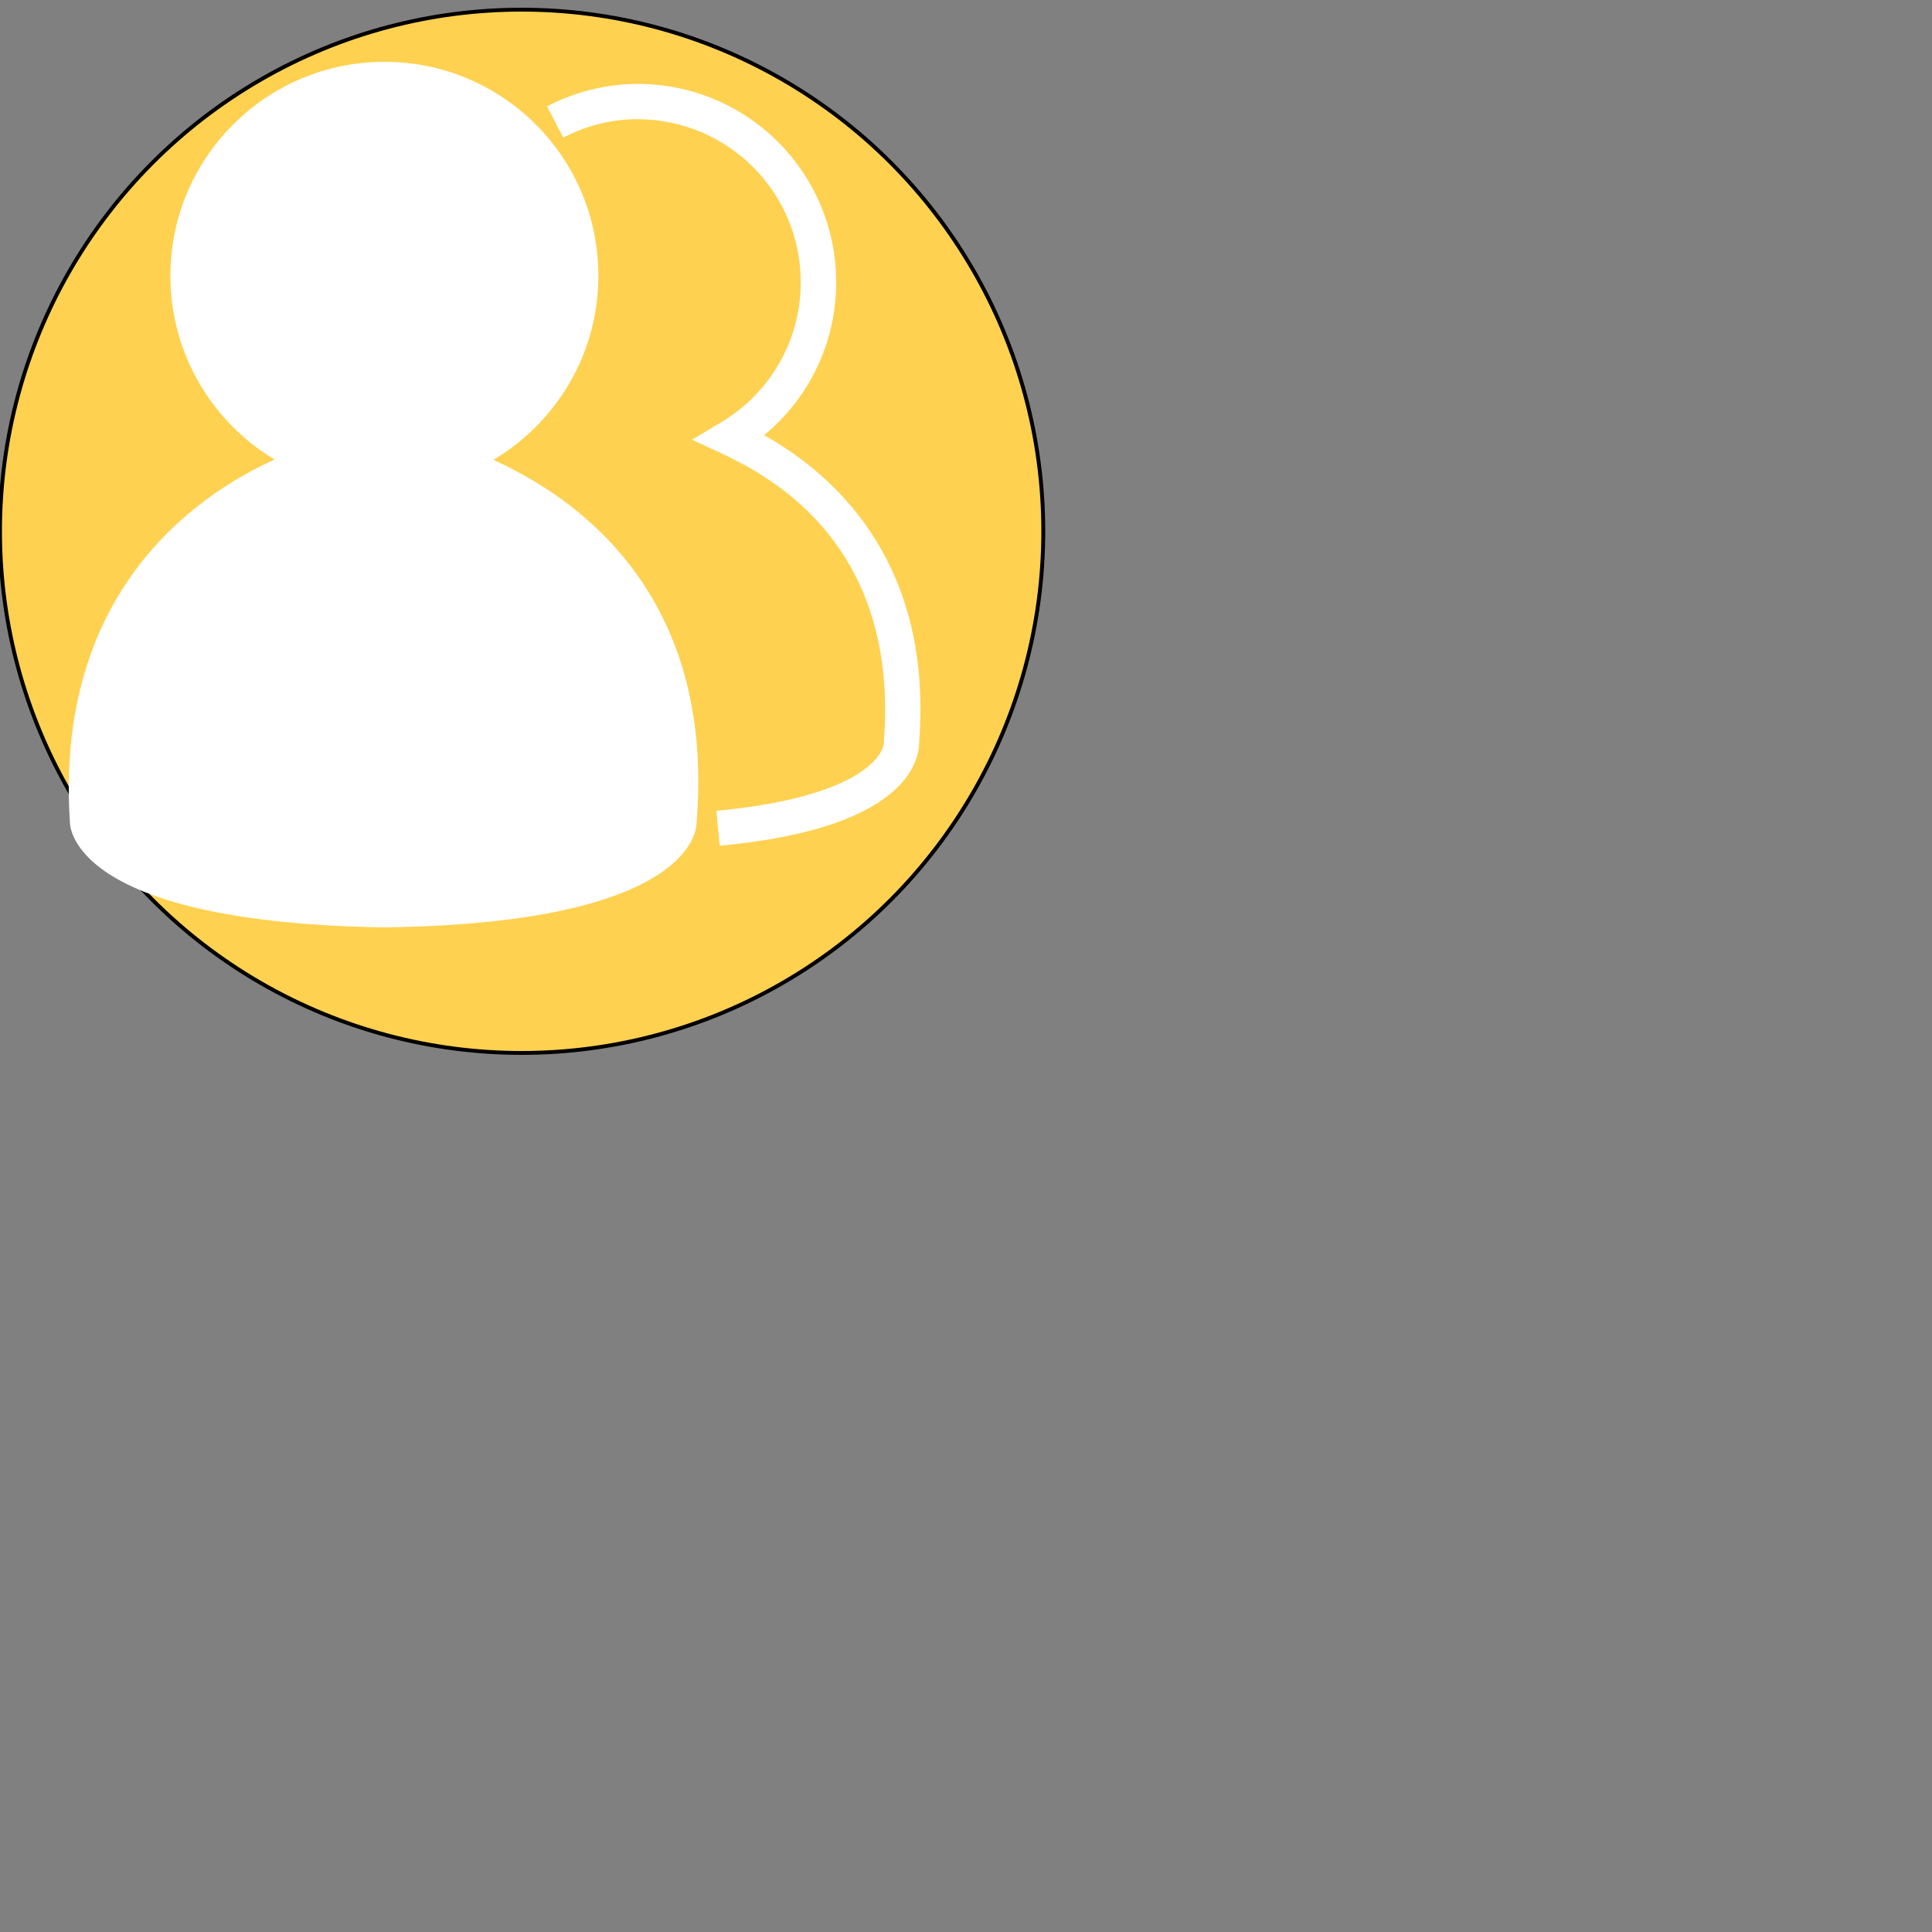 <svg t="1586355201504" class="icon" viewBox="0 0 2000 2000" version="1.1" xmlns="http://www.w3.org/2000/svg" p-id="8619" width="300" height="300">
	<rect x="0" y="0" width="2000" height="2000" fill="#808080" stroke="none"/>
	<!-- <path d="M266.5 944.6v-53h222v-747l-198 132v-57.3L496.8 77.6h48.7v814h190v53h-469z" p-id="8620" fill="#13227a">
    </path> -->
    <circle cx="540" cy="550" r="540" stroke="black"
  stroke-width="4" fill='#ffd150'/>
 <path d="M721.1 851.4C742 596.2 573.1 504.8 510.8 476c64.9-38.6 108.5-109.2 108.6-190.1 0.4-122.3-98.6-221.7-221-221.9-122.3-0.2-221.7 98.7-222 221.1-0.1 80.9 43.1 151.8 107.8 190.6C221.9 504 56.2 597.9 72.3 850c0 0-7.2 104.5 323.9 110h0.7c331.1-4 324.2-108.6 324.2-108.6z" p-id="10567" fill="#ffffff"></path><path d="M745 875.7z m-3.4-36.4C821.2 832 865 815.7 888 801.2c22.9-14.7 25.7-26.4 26.7-29.8l0.2-0.9v-1.9c0.9-11.8 1.4-23.3 1.4-34.3-0.4-178.7-120.7-241.8-168.4-264.5l-31.6-14.6 29.8-17.8c49.5-29.3 82.7-83.1 82.8-144.8v-0.5c0-93-75.2-168.5-169-168.7-27.7 0-53.8 7-76.8 19.1l-16.8-32.4c28.1-14.6 60-23.2 93.9-23.2h0.5c113.3 0.2 204.9 92.1 204.9 205.3v0.5c-0.1 63.5-29.1 120.2-74.6 157.8 61.5 34.4 162.2 114.9 161.8 283.8 0 11.8-0.5 24.1-1.4 36.2 0.2 7.2-3.9 31.5-32.2 53.2-28.4 22.1-79.3 42.9-174.2 51.8l-3.4-36.2z" p-id="10568" fill="#ffffff">
    </path>
    
</svg>